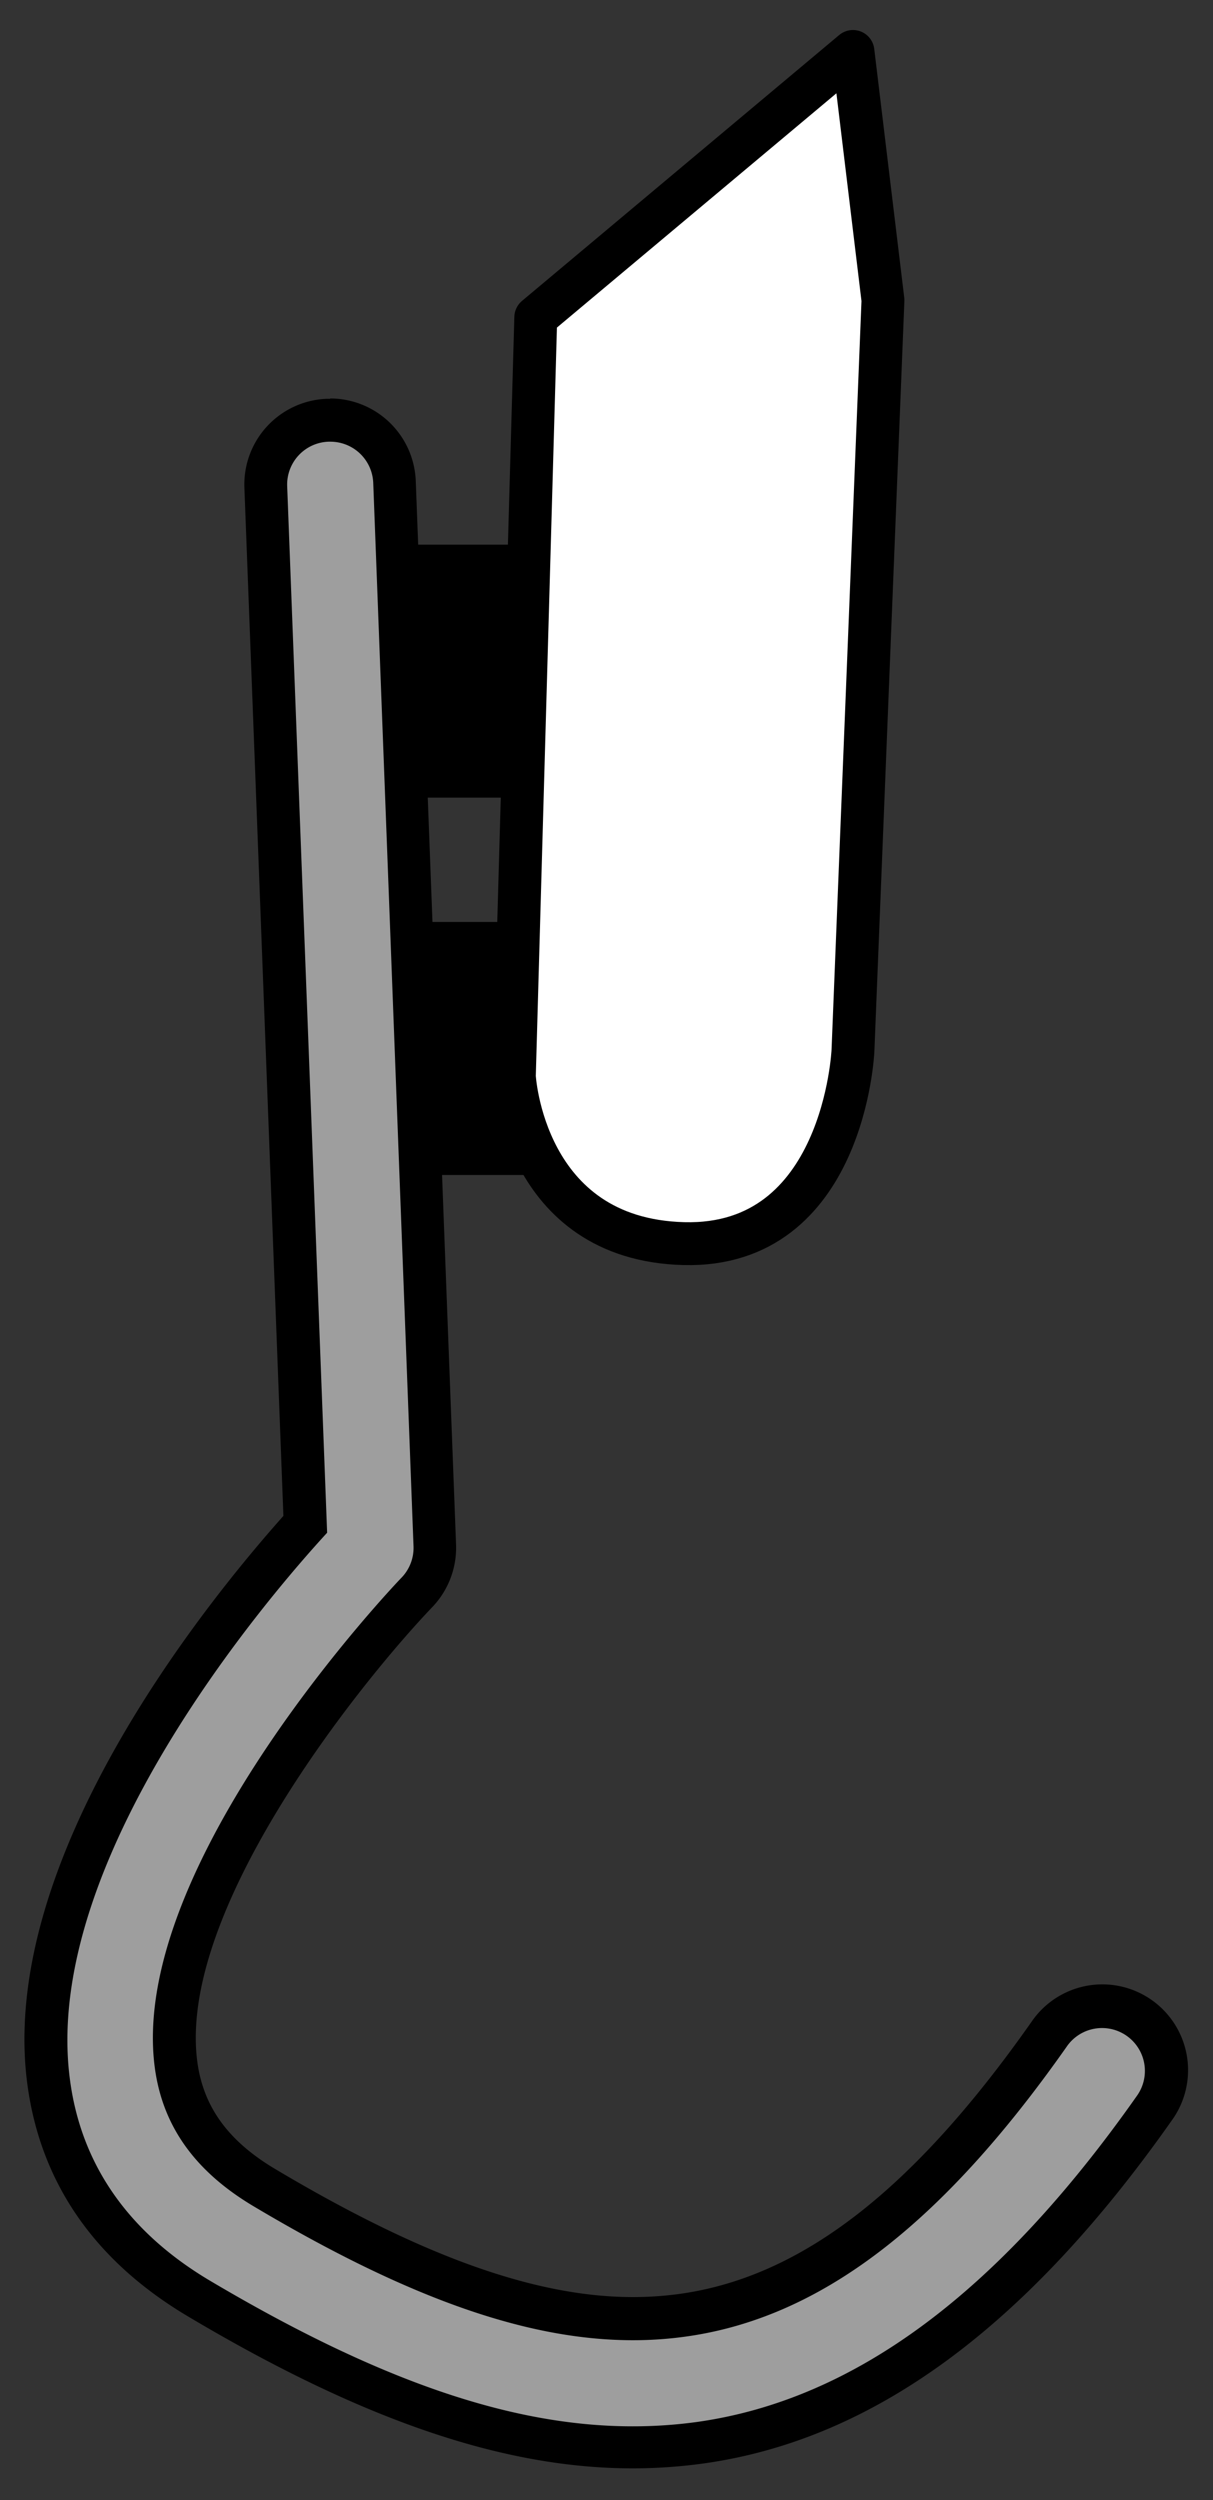 <svg id="Calque_1" data-name="Calque 1" xmlns="http://www.w3.org/2000/svg" viewBox="0 0 141.5 291.5"><rect x="0" y="0" width="141.5" height="291.5" fill="#333333" stroke="none"/><defs><style>.cls-1,.cls-2{stroke:#000;stroke-linejoin:round;stroke-width:5px;}.cls-2{fill:#fff;}.cls-3{fill:#9e9e9e;}</style></defs><title>Robot</title><rect class="cls-1" x="43.5" y="66" width="33.59" height="24.5"/><rect class="cls-1" x="43.2" y="110" width="33.59" height="24.5"/><path class="cls-2" d="M99.5,6l-37,31L60,125.5s1,19,19.75,19.5S99.5,122.5,99.5,122.5L103,35Z"/><path class="cls-3" d="M73.78,285.33c-14.59,0-30.68-5.53-50.62-17.39C13,261.88,7.09,253.39,5.67,242.71c-3.4-25.54,21.16-55.33,29.92-65L31,56.78A7.51,7.51,0,0,1,38.22,49h.33A7.46,7.46,0,0,1,46,56.21l4.7,124a7.53,7.53,0,0,1-2.11,5.5c-.31.32-31.06,32.47-28.05,55,.8,6,4.17,10.67,10.3,14.32,17.52,10.42,31.18,15.28,43,15.28a42.37,42.37,0,0,0,5.72-.39c14.93-2,28.54-12.45,42.82-32.76a7.5,7.5,0,0,1,12.27,8.63c-16.61,23.62-34,36.38-53.05,39a57.75,57.75,0,0,1-7.79.53Z"/><path d="M38.54,51.5a5,5,0,0,1,5,4.81l4.7,124A5,5,0,0,1,46.79,184c-.32.33-31.91,33.3-28.73,57.09.91,6.79,4.67,12.07,11.5,16.14,17.91,10.66,31.88,15.63,44.27,15.63a44.58,44.58,0,0,0,6.06-.41c15.67-2.14,29.82-12.88,44.53-33.8a5,5,0,1,1,8.18,5.75c-16.19,23-33,35.44-51.35,38a55,55,0,0,1-7.45.5h0c-14.25,0-29.82-5.43-49.34-17-9.5-5.65-15-13.53-16.3-23.42-3.4-25.53,23.23-56.41,30-63.77L33.5,56.69a5,5,0,0,1,4.81-5.19h.23m0-5h-.46a10,10,0,0,0-9.57,10.37l4.55,119.88C23.57,187.4-.26,217.09,3.19,243c1.53,11.48,7.82,20.59,18.7,27.06,20.34,12.1,36.83,17.74,51.9,17.74a60.3,60.3,0,0,0,8.13-.55c19.81-2.71,37.73-15.81,54.76-40a10,10,0,1,0-16.36-11.5c-13.85,19.7-26.92,29.78-41.11,31.72a39.83,39.83,0,0,1-5.38.36c-11.34,0-24.6-4.74-41.71-14.92-5.5-3.27-8.39-7.25-9.1-12.5-2.36-17.67,19-44.22,27.38-53a10,10,0,0,0,2.8-7.33l-4.7-124a10,10,0,0,0-10-9.62Z"/></svg>